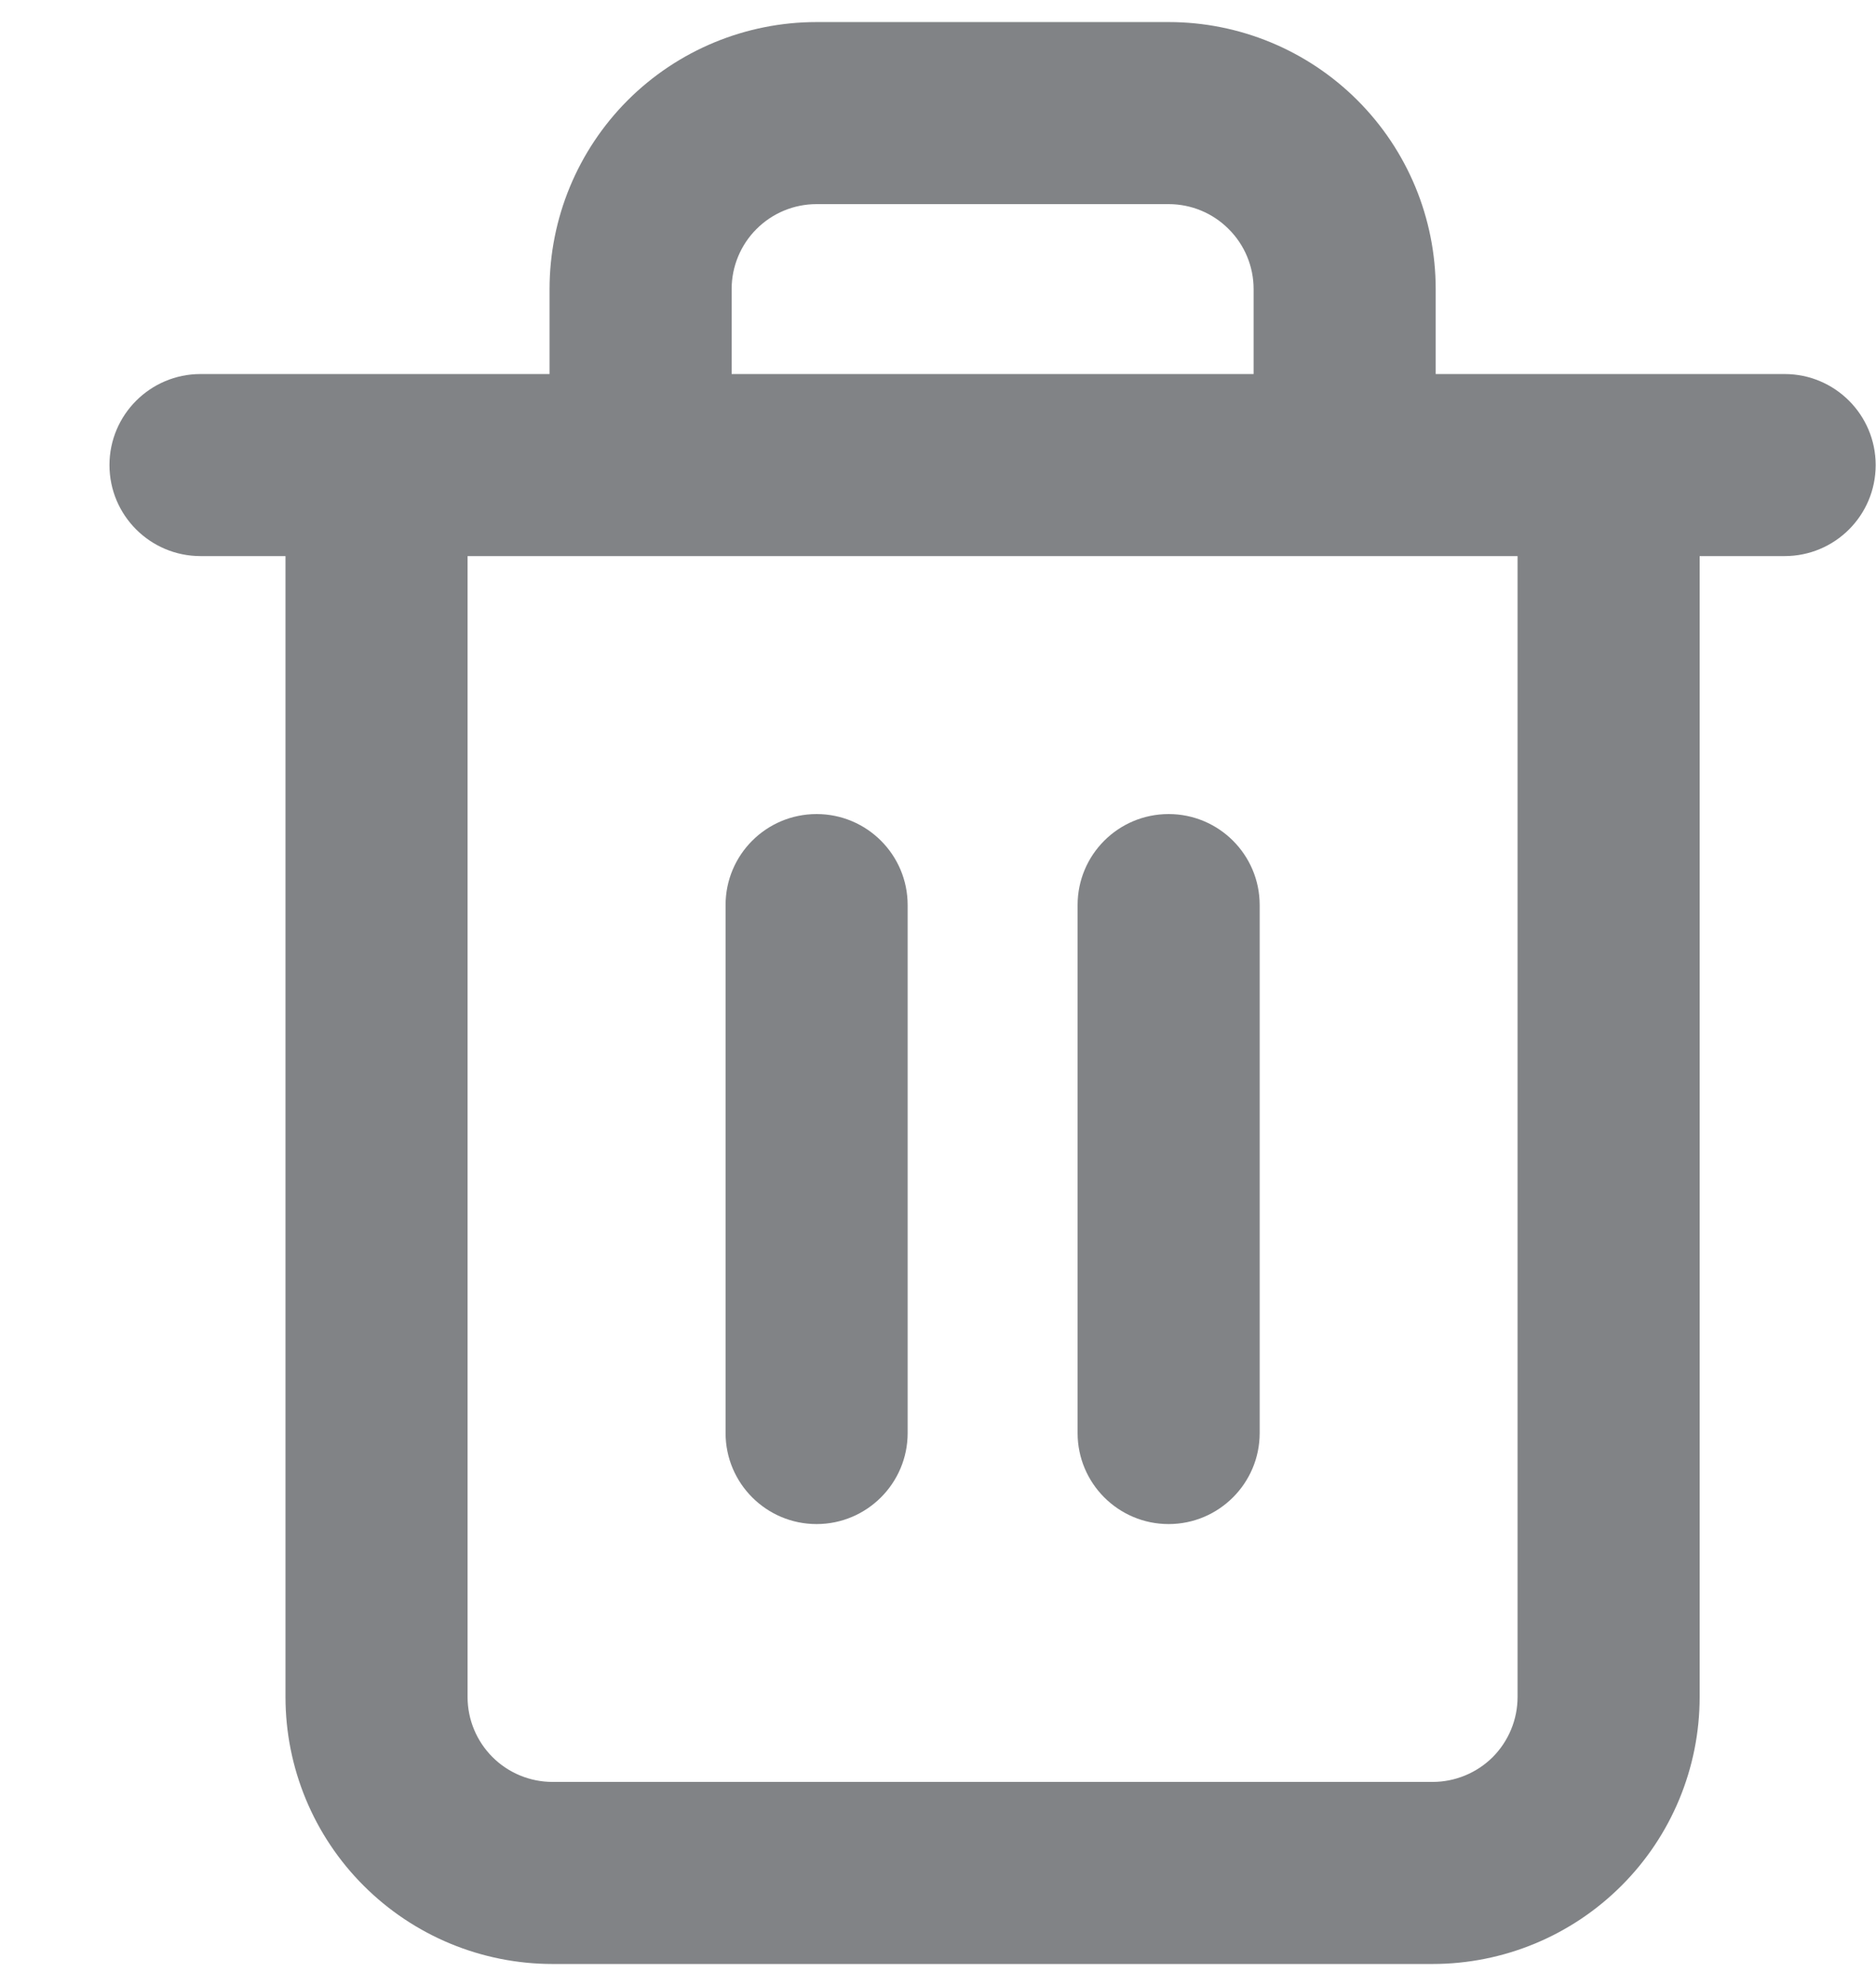 <svg width="17" height="18" viewBox="0 0 17 18" fill="none" xmlns="http://www.w3.org/2000/svg">
<path fill-rule="evenodd" clip-rule="evenodd" d="M6.855 2.076C7 1.931 7.195 1.85 7.4 1.85H10.59C10.794 1.85 10.99 1.931 11.134 2.076C11.279 2.22 11.36 2.416 11.36 2.62V3.39L6.63 3.39V2.62C6.63 2.416 6.711 2.22 6.855 2.076ZM4.98 3.39V2.62C4.98 1.978 5.235 1.363 5.688 0.909C6.142 0.455 6.758 0.2 7.4 0.2H10.59C11.232 0.2 11.847 0.455 12.301 0.909C12.755 1.363 13.01 1.978 13.01 2.62V3.39L16.172 3.39C16.628 3.39 16.997 3.76 16.997 4.215C16.997 4.671 16.628 5.04 16.172 5.04H15.402V15.38C15.402 16.022 15.147 16.638 14.693 17.091C14.239 17.545 13.624 17.8 12.982 17.8H5.007C4.365 17.8 3.75 17.545 3.296 17.091C2.842 16.638 2.587 16.022 2.587 15.38V5.04H1.817C1.362 5.04 0.992 4.671 0.992 4.215C0.992 3.76 1.362 3.39 1.817 3.39H4.98ZM4.237 15.38V5.04H13.752V15.38C13.752 15.584 13.671 15.78 13.527 15.925C13.382 16.069 13.186 16.15 12.982 16.15H5.007C4.803 16.15 4.607 16.069 4.463 15.925C4.318 15.78 4.237 15.584 4.237 15.38ZM7.4 7.378C7.855 7.378 8.225 7.747 8.225 8.203V12.988C8.225 13.443 7.855 13.813 7.4 13.813C6.944 13.813 6.575 13.443 6.575 12.988V8.203C6.575 7.747 6.944 7.378 7.4 7.378ZM11.415 8.203C11.415 7.747 11.045 7.378 10.59 7.378C10.134 7.378 9.765 7.747 9.765 8.203V12.988C9.765 13.443 10.134 13.813 10.59 13.813C11.045 13.813 11.415 13.443 11.415 12.988V8.203Z" fill="#818386"/>
</svg>
